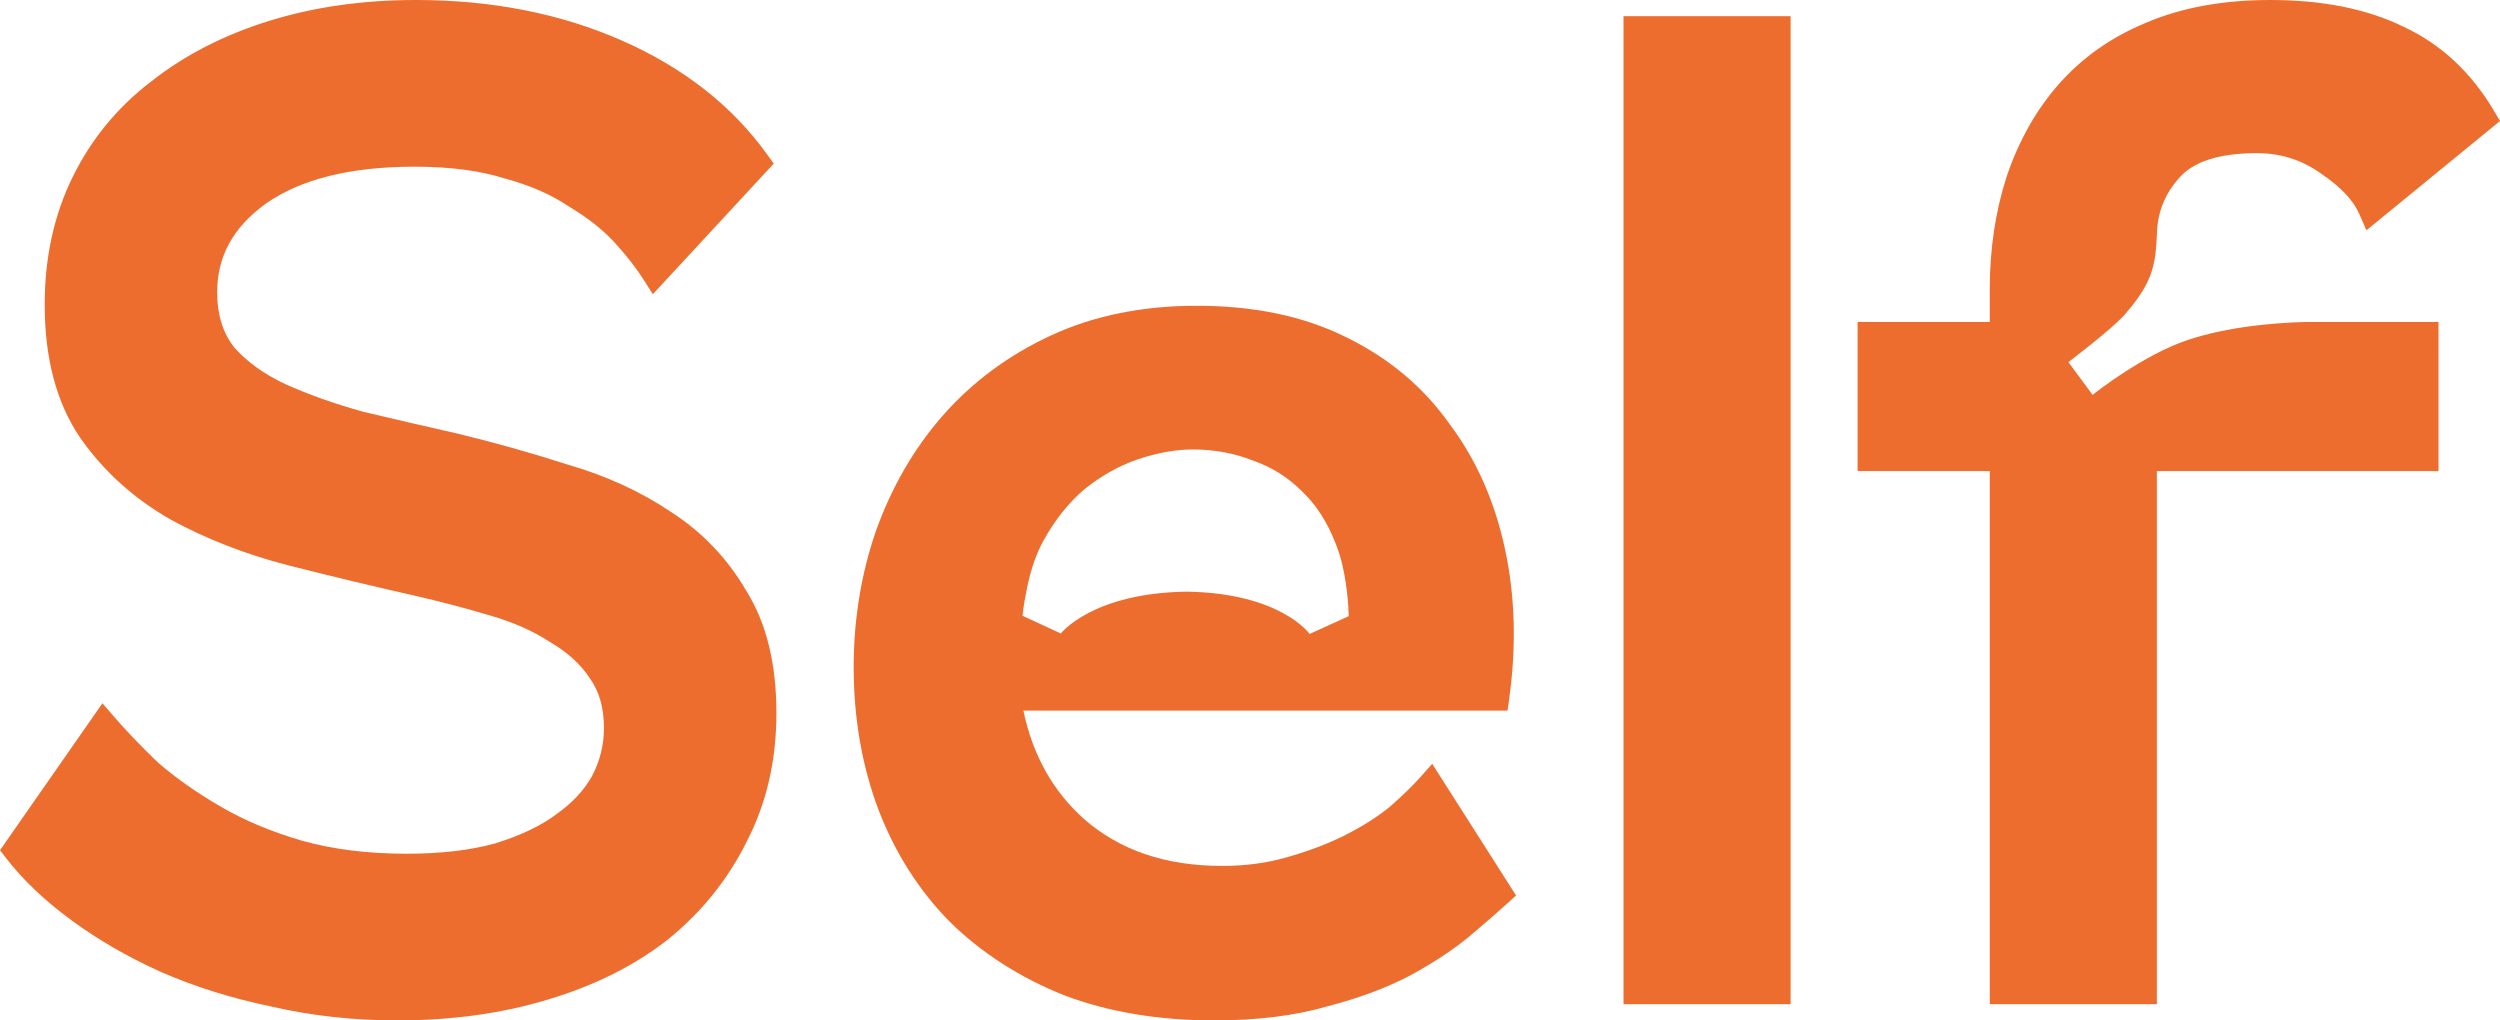<svg width="98" height="40" viewBox="0 0 98 40" fill="none" xmlns="http://www.w3.org/2000/svg">
<path fill-rule="evenodd" clip-rule="evenodd" d="M4.015 27.568L0 33.329L0.242 33.642C0.906 34.503 1.765 35.314 2.808 36.08C3.852 36.846 5.018 37.518 6.304 38.098L6.306 38.099L6.309 38.1C7.635 38.681 9.081 39.133 10.645 39.458C12.219 39.82 13.861 40 15.57 40C17.707 40 19.677 39.729 21.477 39.182C23.308 38.636 24.887 37.848 26.203 36.811L26.206 36.808L26.21 36.805C27.521 35.735 28.546 34.456 29.279 32.973C30.053 31.475 30.435 29.799 30.435 27.956C30.435 26.052 30.057 24.443 29.259 23.168C28.521 21.899 27.541 20.868 26.324 20.082C25.126 19.273 23.771 18.652 22.263 18.214C20.823 17.752 19.366 17.342 17.89 16.986L17.887 16.985L17.883 16.985C16.632 16.703 15.416 16.421 14.236 16.14C13.111 15.828 12.095 15.467 11.184 15.057C10.338 14.661 9.673 14.176 9.174 13.61C8.741 13.049 8.512 12.344 8.512 11.461C8.512 10.067 9.124 8.913 10.431 7.975C11.776 7.036 13.695 6.534 16.251 6.534C17.645 6.534 18.81 6.689 19.757 6.987L19.767 6.99L19.777 6.993C20.78 7.264 21.614 7.632 22.289 8.088L22.301 8.096L22.313 8.103C23.047 8.543 23.633 9.008 24.079 9.493C24.551 10.005 24.931 10.492 25.224 10.955L25.591 11.533L30.331 6.412L30.072 6.054C28.684 4.128 26.773 2.64 24.361 1.582C21.95 0.524 19.261 0 16.303 0C14.234 0 12.315 0.271 10.55 0.819C8.788 1.366 7.248 2.153 5.936 3.186C4.617 4.19 3.588 5.438 2.854 6.926C2.116 8.423 1.752 10.097 1.752 11.938C1.752 14.03 2.205 15.79 3.154 17.176L3.156 17.179L3.158 17.182C4.077 18.486 5.253 19.546 6.678 20.36L6.682 20.363L6.687 20.365C8.088 21.131 9.629 21.729 11.306 22.163L11.307 22.163L11.309 22.164C12.987 22.589 14.614 22.979 16.188 23.334C17.259 23.579 18.259 23.841 19.188 24.12L19.19 24.121L19.193 24.121C20.13 24.393 20.916 24.744 21.561 25.169L21.574 25.178L21.587 25.185C22.257 25.573 22.768 26.049 23.136 26.608L23.14 26.614L23.144 26.62C23.488 27.114 23.675 27.743 23.675 28.539C23.675 29.191 23.524 29.811 23.216 30.406C22.913 30.957 22.45 31.463 21.808 31.919L21.803 31.923L21.797 31.927C21.198 32.374 20.404 32.757 19.401 33.063C18.448 33.328 17.297 33.466 15.937 33.466C14.406 33.466 13.043 33.294 11.842 32.956C10.658 32.613 9.599 32.169 8.664 31.627C7.716 31.078 6.893 30.499 6.192 29.891C5.507 29.232 4.93 28.628 4.457 28.08L4.015 27.568ZM34.332 20.826L34.331 20.829L34.33 20.832C33.752 22.517 33.464 24.292 33.464 26.152C33.464 28.156 33.788 30.025 34.441 31.753L34.441 31.755L34.442 31.757C35.095 33.448 36.023 34.908 37.229 36.131L37.232 36.133L37.234 36.136C38.475 37.356 39.965 38.312 41.698 39.008L41.703 39.01L41.707 39.011C43.451 39.674 45.417 40 47.596 40C49.268 40 50.747 39.82 52.025 39.451C53.272 39.126 54.355 38.724 55.27 38.242L55.273 38.241L55.277 38.239C56.204 37.733 56.985 37.219 57.612 36.696L57.613 36.695L57.614 36.694C58.244 36.162 58.738 35.732 59.094 35.407L59.429 35.102L56.142 29.941L55.68 30.461C55.387 30.791 54.989 31.179 54.479 31.628C53.991 32.023 53.415 32.39 52.749 32.727C52.086 33.063 51.333 33.352 50.489 33.592L50.486 33.593L50.483 33.594C49.699 33.825 48.843 33.944 47.91 33.944C45.677 33.944 43.889 33.322 42.502 32.113C41.28 31.022 40.483 29.611 40.117 27.855H59.096L59.16 27.393C59.446 25.323 59.394 23.367 58.996 21.53C58.598 19.66 57.871 18.015 56.811 16.605C55.78 15.152 54.421 14.02 52.745 13.207C51.088 12.386 49.139 11.986 46.916 11.986C44.795 11.986 42.887 12.369 41.203 13.148C39.535 13.92 38.113 14.972 36.946 16.303L36.945 16.304C35.817 17.595 34.947 19.105 34.332 20.826ZM52.338 21.26L52.339 21.263L52.341 21.267C52.444 21.518 52.531 21.784 52.602 22.067L52.604 22.067C52.868 23.191 52.868 24.155 52.868 24.155L51.336 24.851C51.336 24.851 50.217 23.252 46.529 23.193C42.811 23.242 41.583 24.833 41.583 24.833L40.083 24.137C40.083 24.137 40.115 23.73 40.25 23.103C40.327 22.698 40.429 22.322 40.554 21.975L40.559 21.96L40.559 21.96C40.656 21.694 40.767 21.445 40.891 21.213C41.351 20.381 41.885 19.711 42.49 19.194C43.141 18.667 43.835 18.275 44.575 18.014C45.367 17.747 46.094 17.619 46.759 17.619C47.604 17.619 48.393 17.766 49.13 18.059L49.14 18.063L49.149 18.066C49.877 18.323 50.506 18.722 51.042 19.265L51.048 19.271L51.054 19.276C51.583 19.781 52.013 20.437 52.338 21.26ZM63.642 0.636V39.364H70.192V0.636H63.642ZM97.763 4.344C96.878 2.847 95.703 1.745 94.241 1.059C92.79 0.344 91.033 0 88.991 0C87.159 0 85.536 0.291 84.132 0.889C82.773 1.448 81.625 2.254 80.696 3.308L80.695 3.309C79.807 4.322 79.128 5.535 78.654 6.939L78.653 6.943L78.652 6.947C78.214 8.314 77.998 9.784 77.998 11.355V12.623H72.818V18.467H77.998V39.364H84.549V18.467H95.589V12.623H90.359C89.298 12.649 87.379 12.781 85.729 13.338C84.038 13.909 82.165 15.363 82.031 15.48L81.08 14.195C81.08 14.195 82.811 12.886 83.299 12.321C83.668 11.893 84.141 11.309 84.355 10.607C84.485 10.182 84.529 9.763 84.55 9.184C84.571 8.332 84.856 7.611 85.406 6.994L85.41 6.989L85.414 6.985C85.929 6.381 86.889 6.003 88.468 6.003C89.407 6.003 90.242 6.271 90.988 6.807L90.994 6.811L91 6.815C91.791 7.349 92.261 7.88 92.485 8.39L92.764 9.027L98 4.743L97.763 4.344Z" fill="#ED6D2F"/>
</svg>
